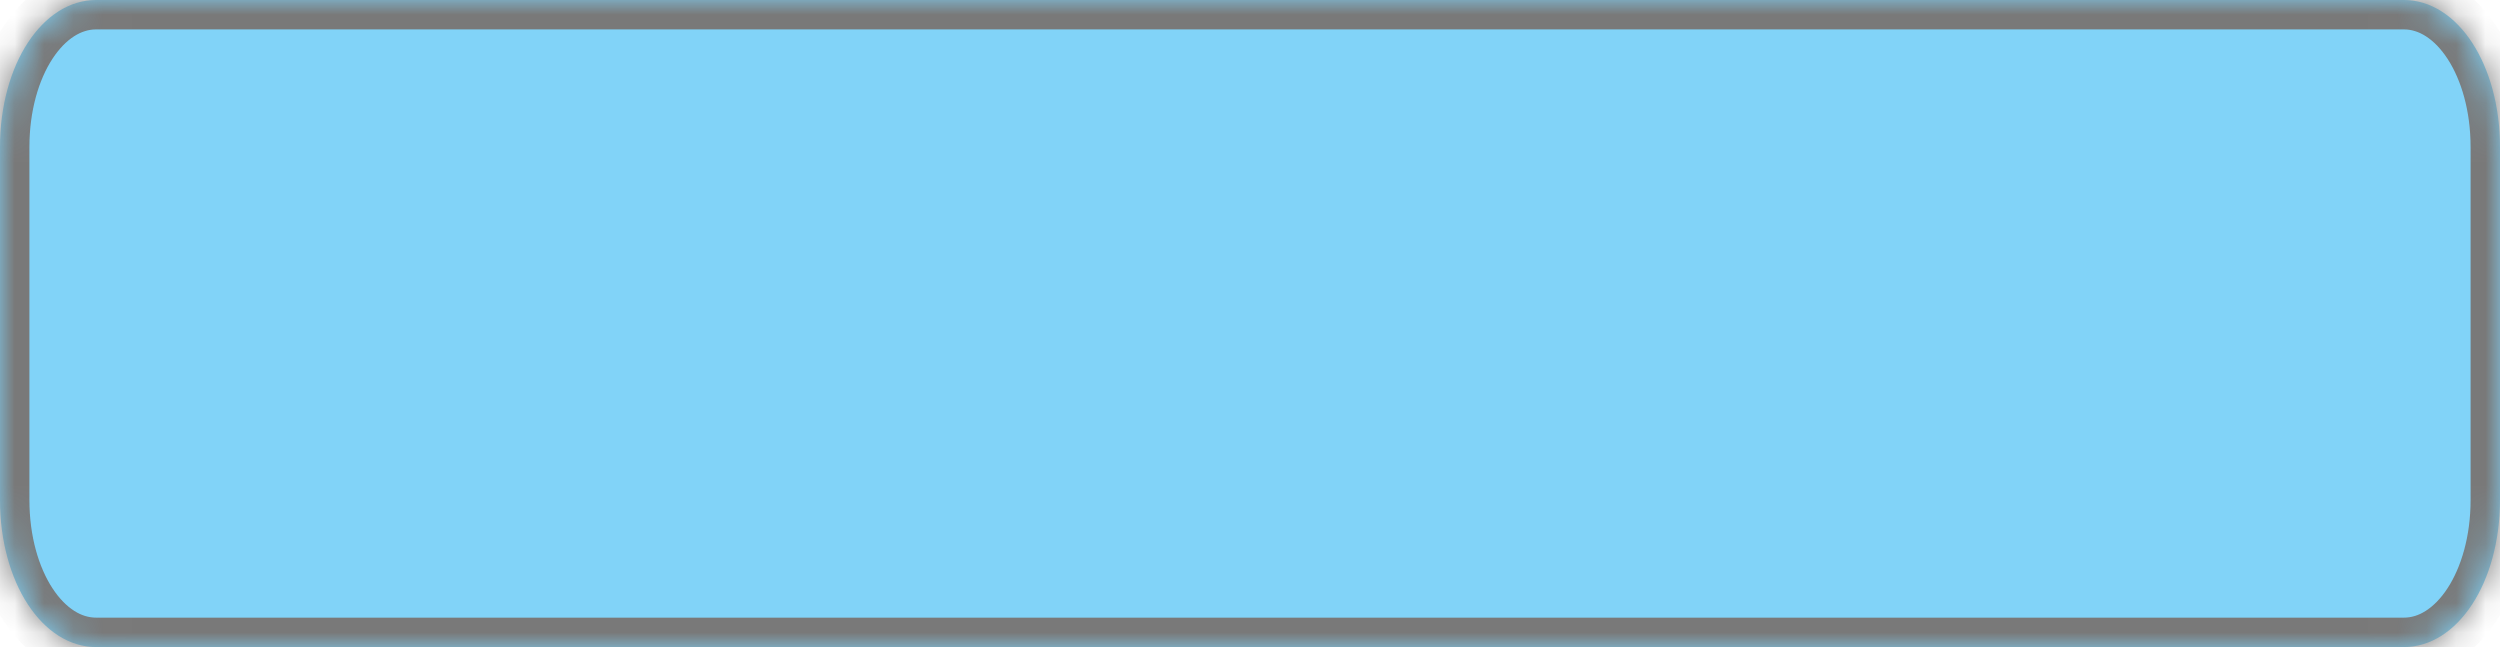 ﻿<?xml version="1.0" encoding="utf-8"?>
<svg version="1.1" xmlns:xlink="http://www.w3.org/1999/xlink" width="85px" height="22px" xmlns="http://www.w3.org/2000/svg">
  <defs>
    <mask fill="white" id="clip5">
      <path d="M 0 17  L 0 5  C 0 2.2  1.438 0  3.269 0  L 81.731 0  C 83.562 0  85 2.2  85 5  L 85 17  C 85 19.8  83.562 22  81.731 22  L 37.563 22  L 3.269 22  C 1.438 22  0 19.8  0 17  Z " fill-rule="evenodd" />
    </mask>
  </defs>
  <g transform="matrix(1 0 0 1 -573 -296 )">
    <path d="M 0 17  L 0 5  C 0 2.2  1.438 0  3.269 0  L 81.731 0  C 83.562 0  85 2.2  85 5  L 85 17  C 85 19.8  83.562 22  81.731 22  L 37.563 22  L 3.269 22  C 1.438 22  0 19.8  0 17  Z " fill-rule="nonzero" fill="#81d3f8" stroke="none" transform="matrix(1 0 0 1 573 296 )" />
    <path d="M 0 17  L 0 5  C 0 2.2  1.438 0  3.269 0  L 81.731 0  C 83.562 0  85 2.2  85 5  L 85 17  C 85 19.8  83.562 22  81.731 22  L 37.563 22  L 3.269 22  C 1.438 22  0 19.8  0 17  Z " stroke-width="2" stroke="#797979" fill="none" transform="matrix(1 0 0 1 573 296 )" mask="url(#clip5)" />
  </g>
</svg>